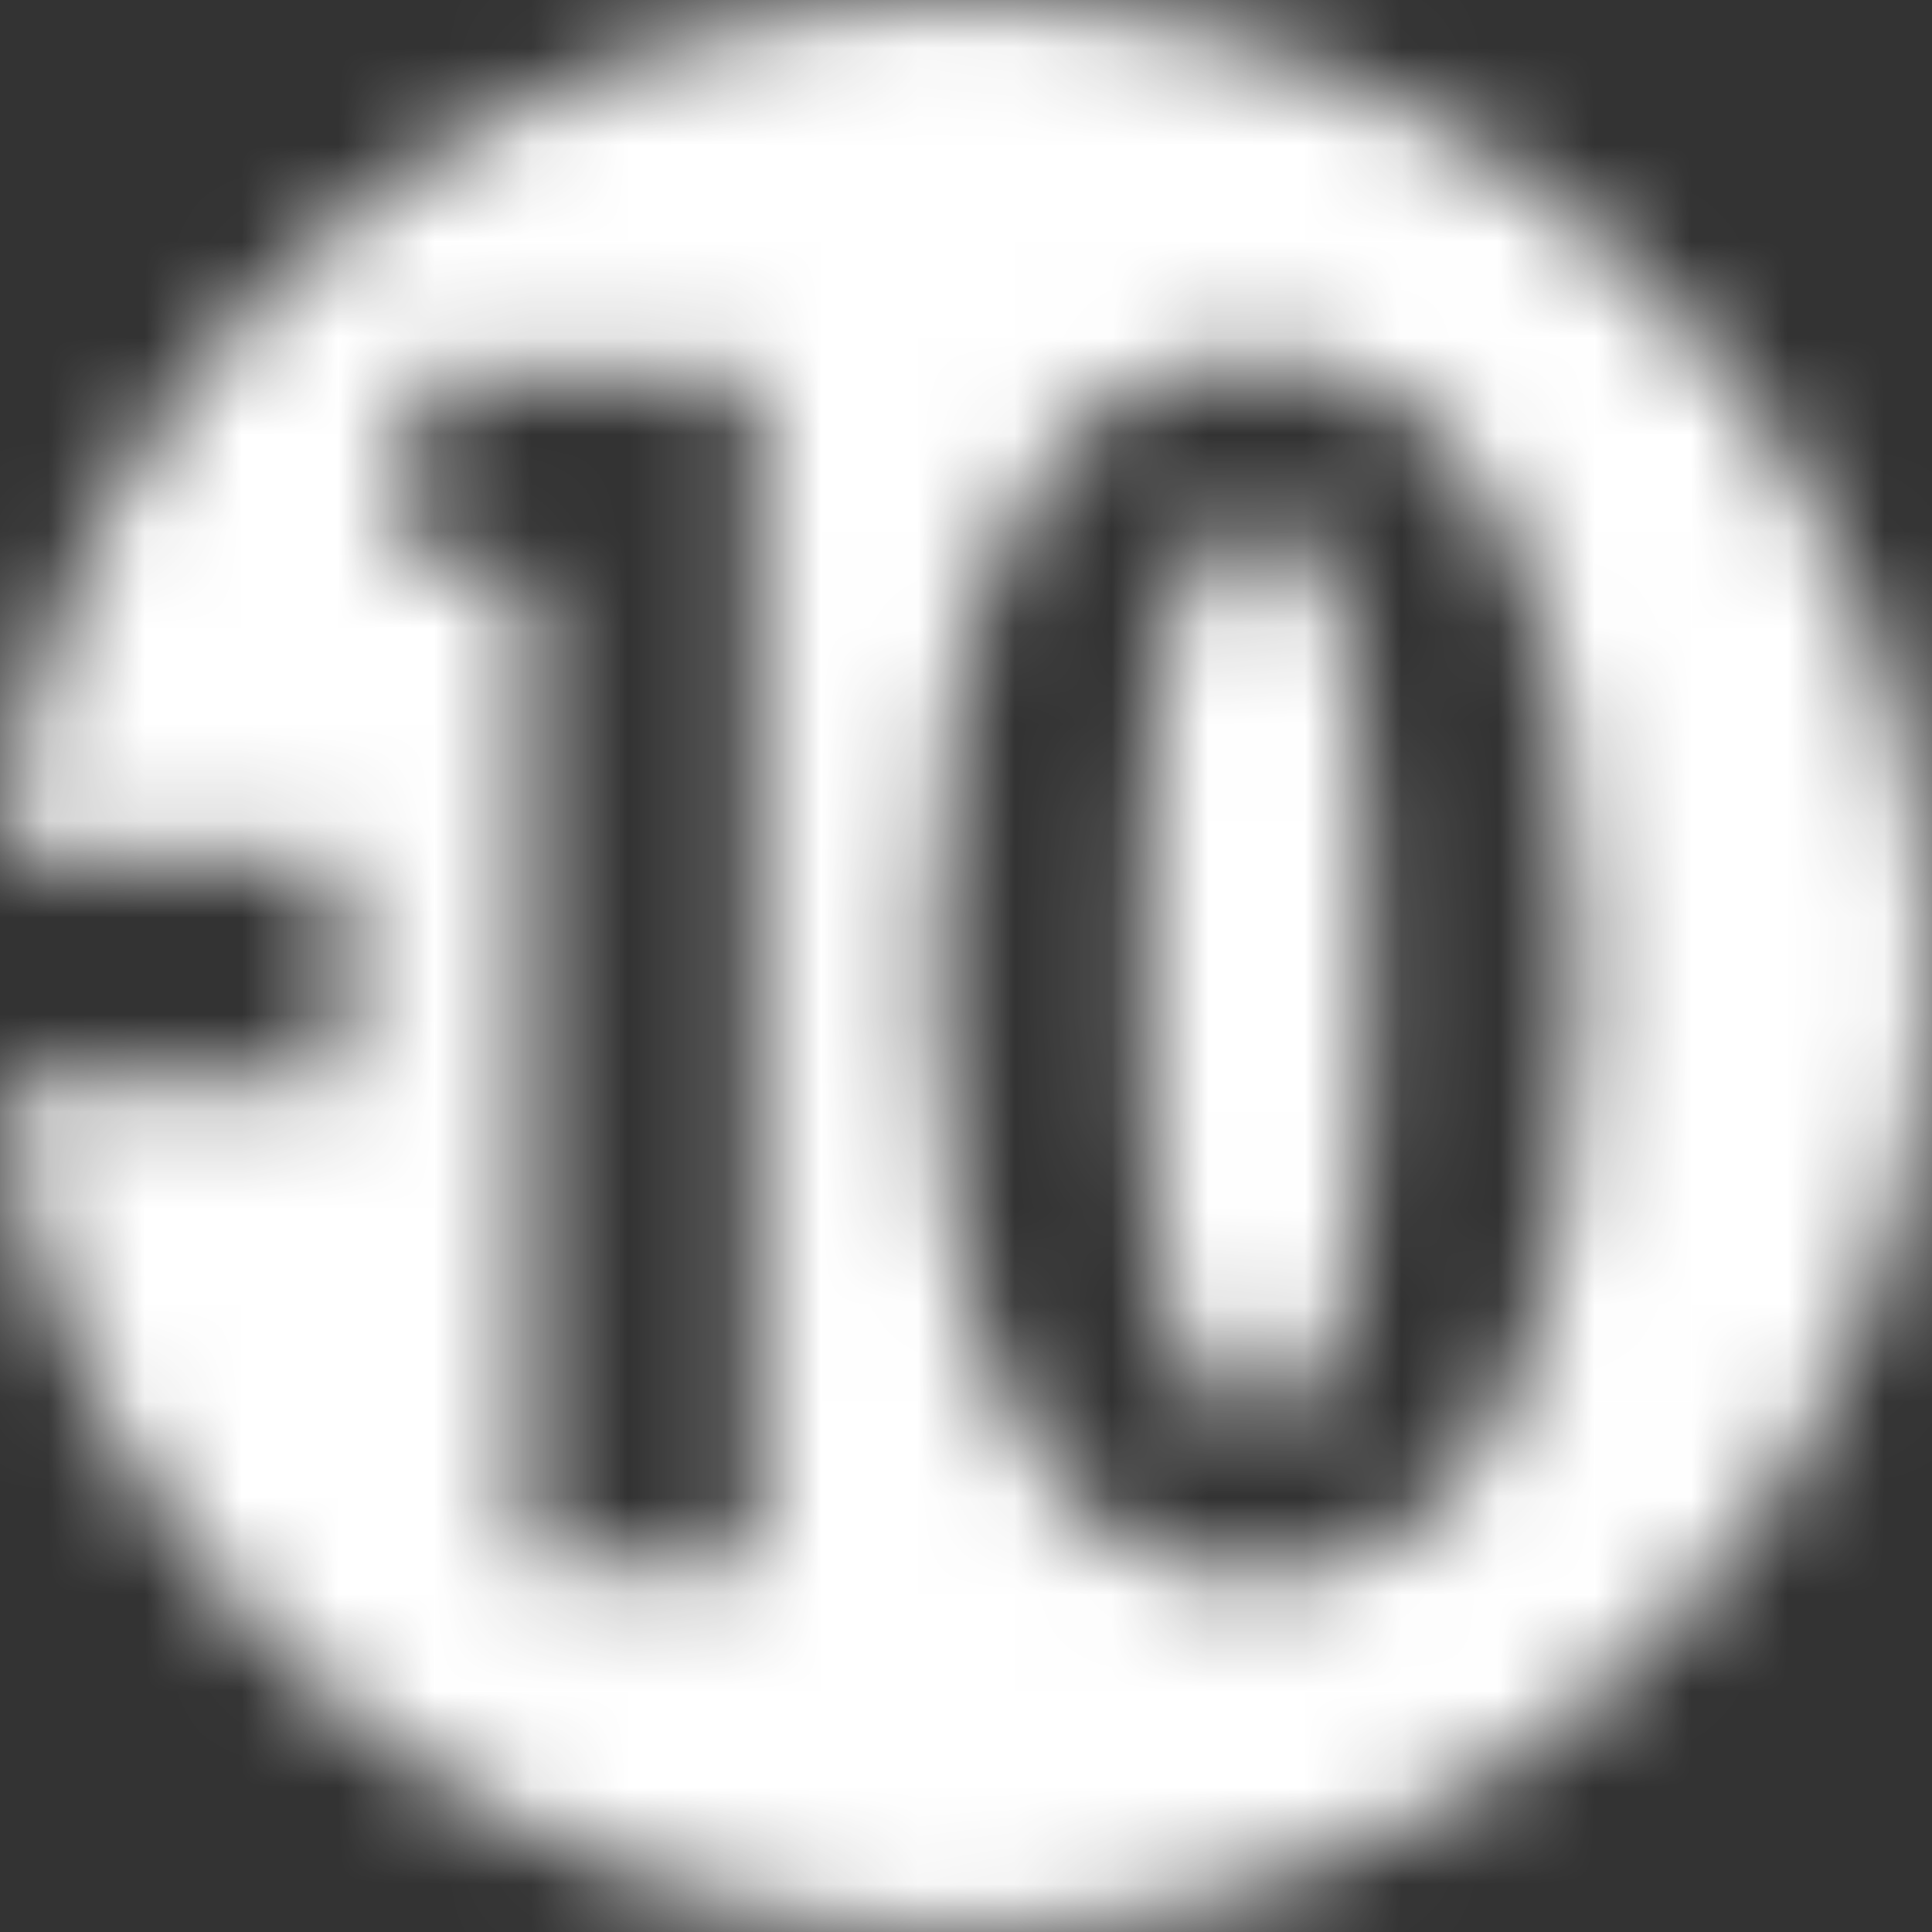<svg xmlns="http://www.w3.org/2000/svg" xmlns:xlink="http://www.w3.org/1999/xlink" width="20" height="20" viewBox="0 0 20 20">
    <rect x="0" y="0" width="20" height="20" fill="#333333" stroke="none"/>
    <defs>
        <path id="a" d="M13.014 5.443c-.954 0-1.15 1.512-1.15 4.615 0 3.063.196 4.556 1.15 4.556.952 0 1.127-1.513 1.127-4.556 0-3.103-.175-4.615-1.127-4.615zm-.002 10.892c-2.13 0-3.359-2.139-3.359-6.298 0-4.176 1.212-6.315 3.36-6.315 2.146 0 3.358 2.14 3.358 6.315 0 4.16-1.23 6.298-3.359 6.298zm-5.177-.155H5.462V5.913H4.285V3.877h3.55V16.18zM9.965 0C4.817 0 .577 3.864 0 8.84h3.54v2.388H.01C.615 16.17 4.84 20 9.964 20 15.508 20 20 15.523 20 10S15.508 0 9.965 0z"/>
    </defs>
    <g fill="none" fill-rule="evenodd">
        <mask id="b" fill="#fff">
            <use xlink:href="#a"/>
        </mask>
        <g fill="#FFF" fill-rule="nonzero" mask="url(#b)">
            <rect width="20" height="20" rx=".363"/>
        </g>
    </g>
</svg>
